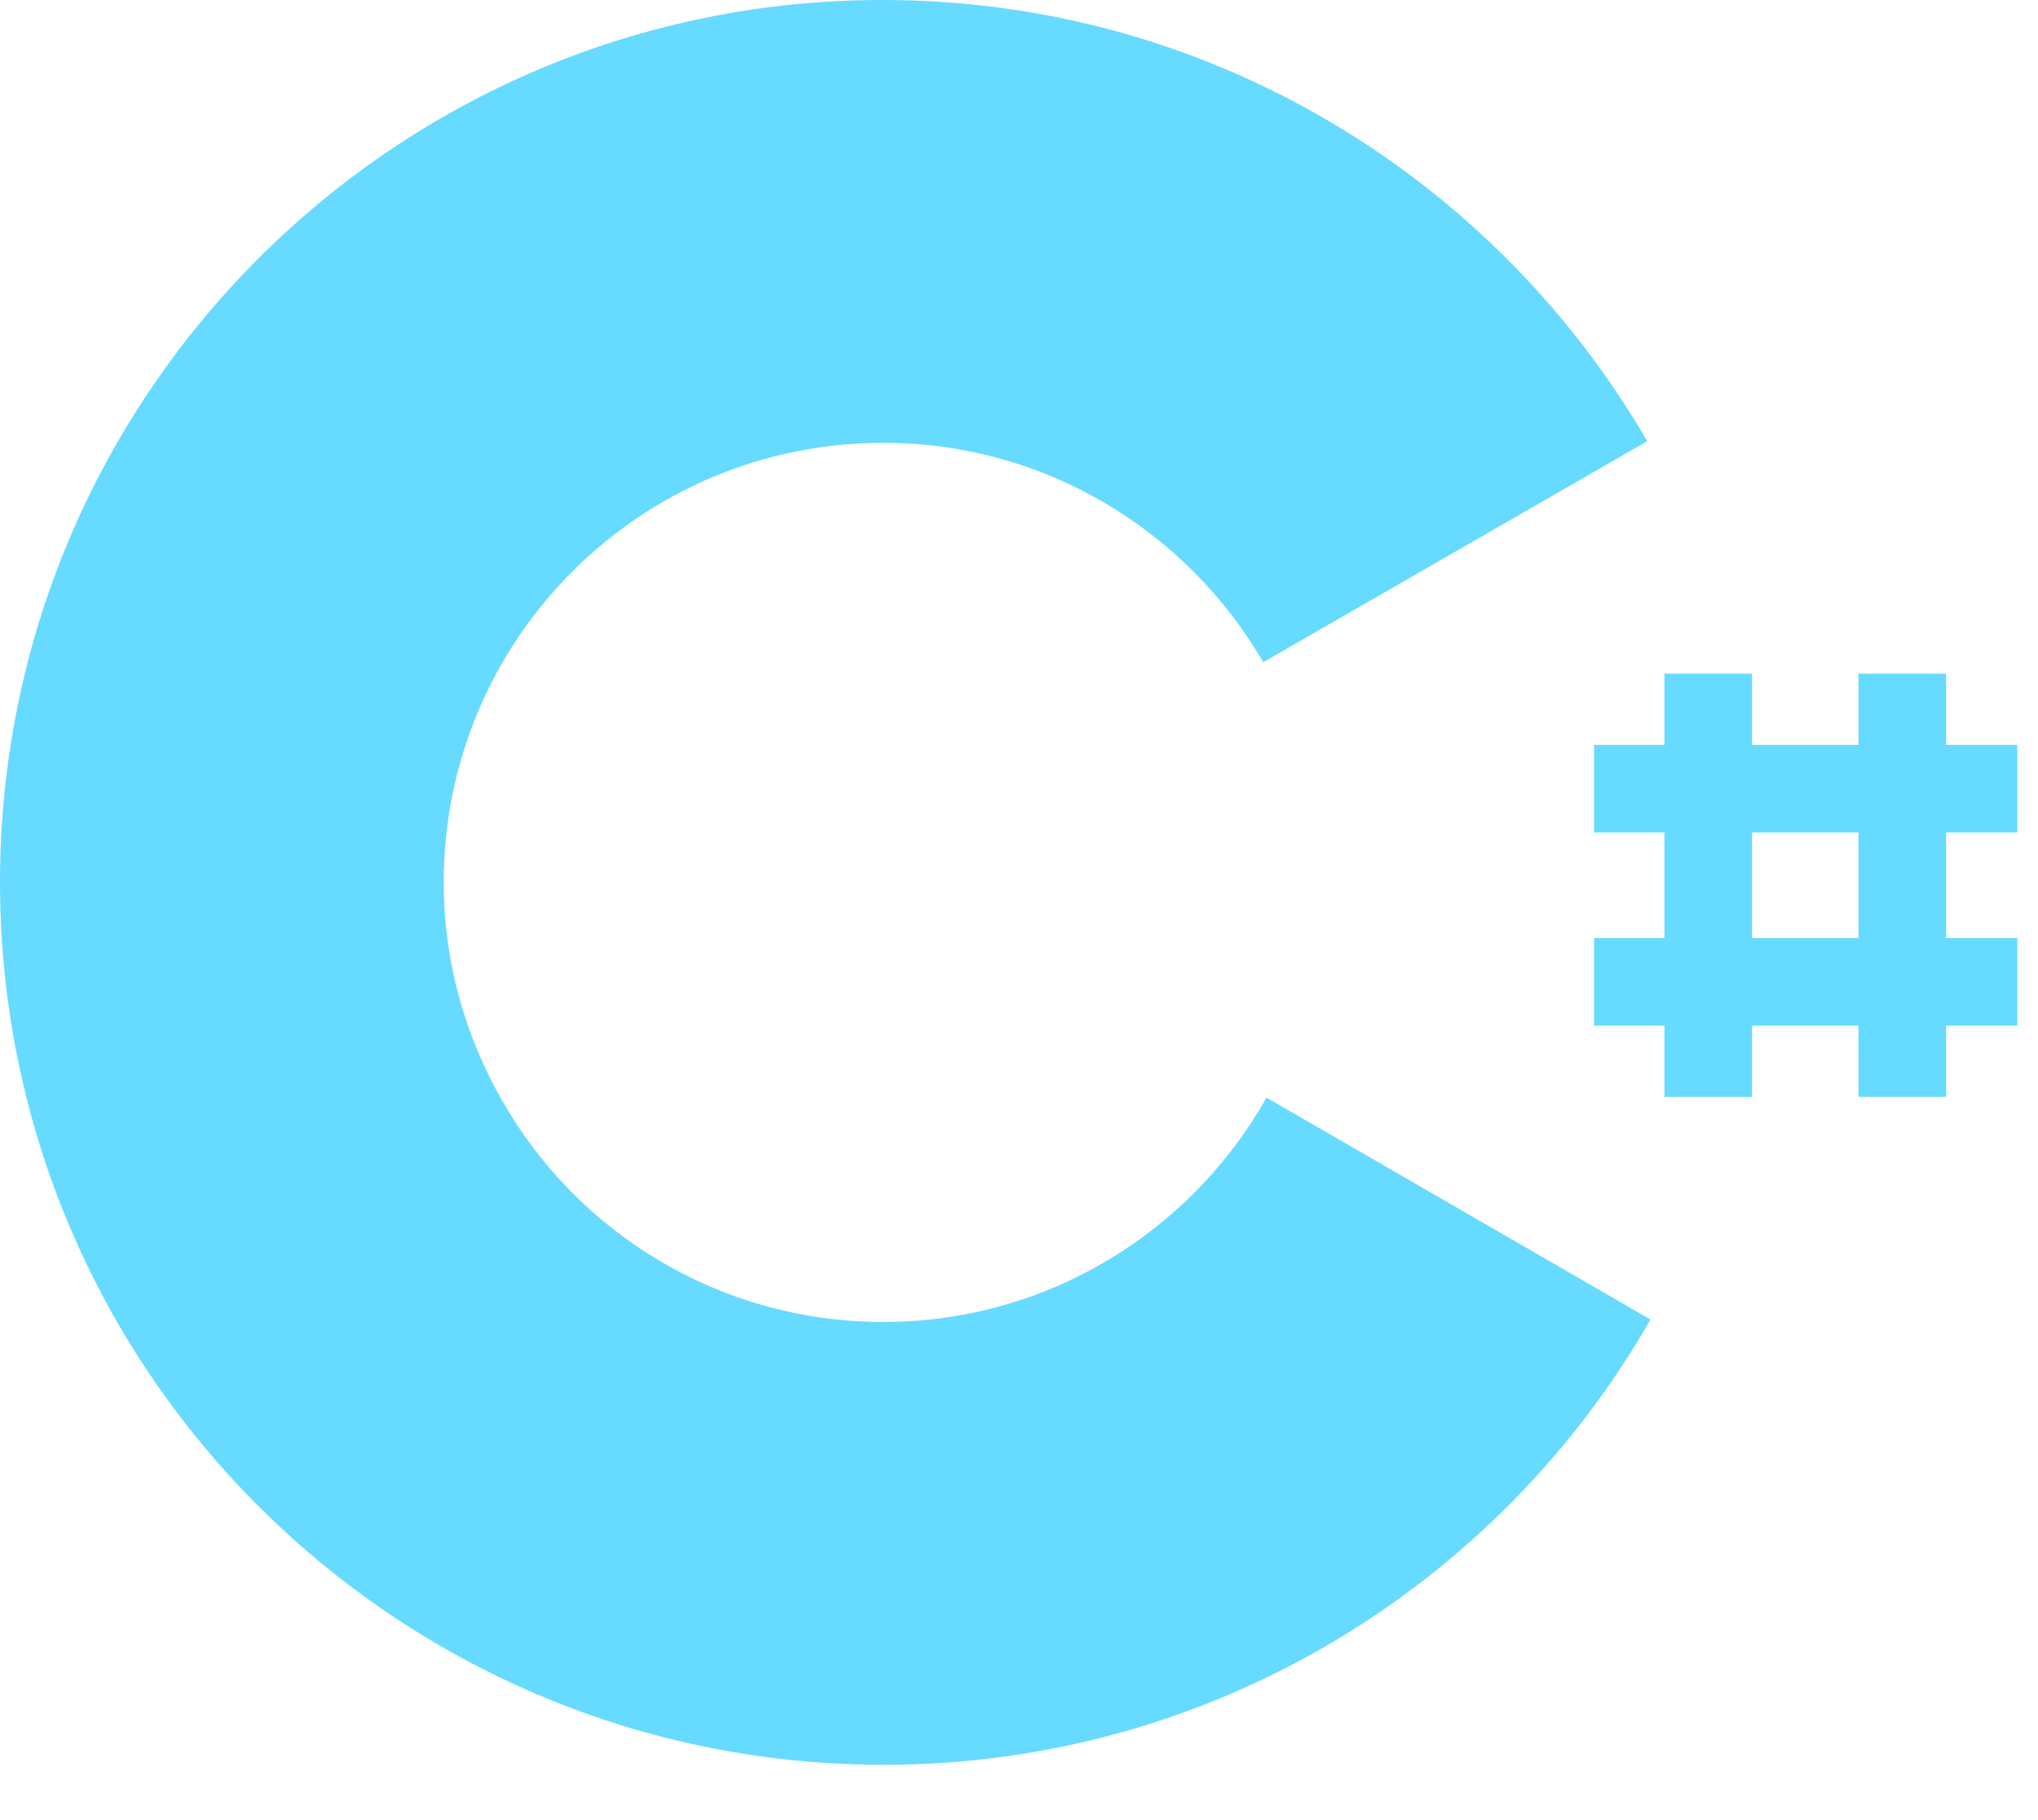 <svg xmlns="http://www.w3.org/2000/svg" fill="none" height="519" width="581">
    <rect id="backgroundrect" width="100%" height="100%" x="0" y="0" fill="none" stroke="none" class="selected"
          style=""/>

    <g class="currentLayer" style="">
        <title>Layer 1</title>
        <path d="m459.073,603.689 c21.707,37.811 62.318,63.252 108.765,63.252 c46.913,0 87.758,-25.674 109.231,-63.952 l-108.064,-62.551 z"
              id="svg_3" class=""/>
        <g fill="#67daff" id="svg_5" class="">
            <path d="m361.069,312.989 c-21.472,38.044 -62.317,63.952 -109.231,63.952 c-46.68,0 -87.291,-25.441 -108.764,-63.252 c-10.503,-18.438 -16.572,-39.444 -16.572,-62.084 c0,-69.32 56.016,-125.336 125.336,-125.336 c46.213,0 86.592,25.207 108.298,62.551 l109.464,-63.018 c-43.645,-75.154 -124.869,-125.802 -217.995,-125.802 c-139.107,0 -251.605,112.732 -251.605,251.605 c0,45.513 12.136,88.459 33.376,125.336 c43.412,75.388 125.102,126.269 218.462,126.269 c93.594,0 175.284,-51.114 218.696,-126.969 zm138.406,-120.901 h-24.974 v120.668 h24.974 zm55.316,0 h-24.974 v120.668 h24.974 z"
                  id="svg_6"/>
            <path d="m575.097,212.394 h-120.668 v24.974 h120.668 zm0,55.082 h-120.668 v24.974 h120.668 z"
                  id="svg_7"/>
        </g>
    </g>
</svg>